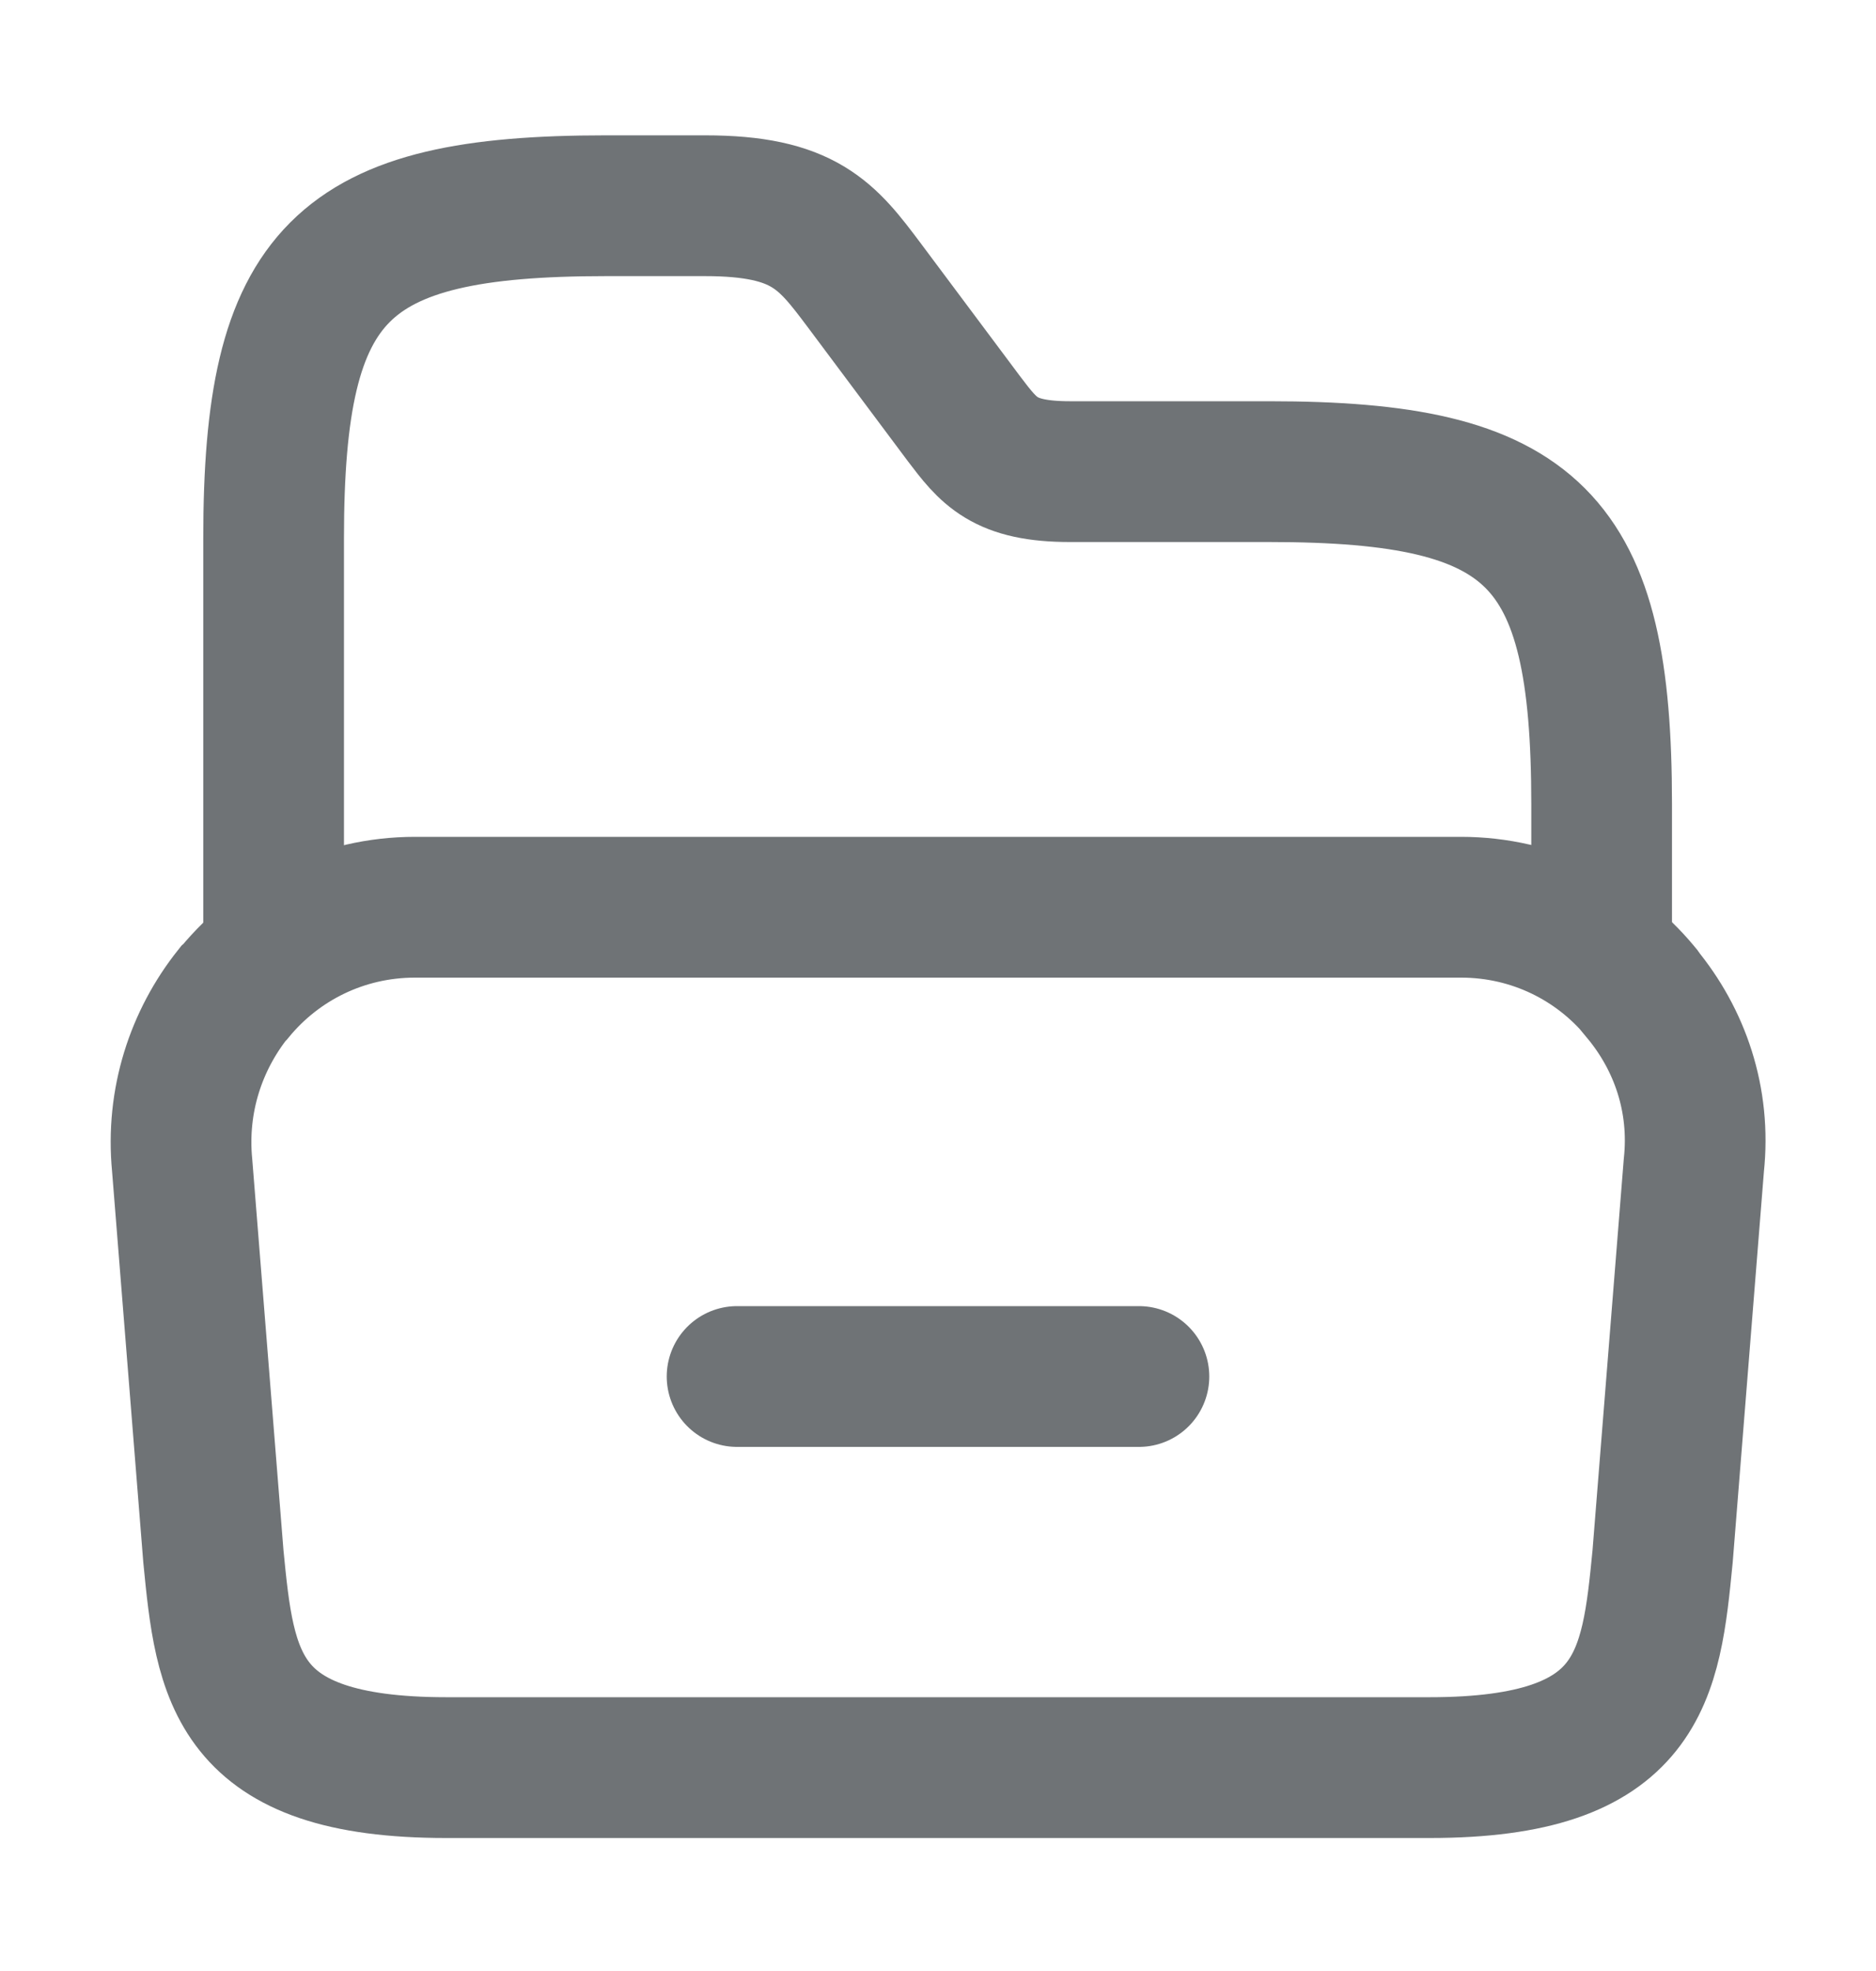 <svg width="20" height="21" viewBox="0 0 20 21" fill="none" xmlns="http://www.w3.org/2000/svg">
<path d="M18.058 12.416L17.725 16.583C17.6 17.858 17.5 18.833 15.242 18.833H4.758C2.5 18.833 2.4 17.858 2.275 16.583L1.942 12.416C1.875 11.725 2.092 11.083 2.483 10.591C2.492 10.583 2.492 10.583 2.5 10.575C2.958 10.017 3.65 9.666 4.425 9.666H15.575C16.35 9.666 17.033 10.017 17.483 10.558C17.492 10.566 17.5 10.575 17.5 10.583C17.908 11.075 18.133 11.716 18.058 12.416Z" stroke="#6F7376" stroke-width="1.5" stroke-miterlimit="10"/>
<path d="M2.917 10.025V5.734C2.917 2.9 3.625 2.192 6.458 2.192H7.516C8.575 2.192 8.816 2.509 9.216 3.042L10.275 4.459C10.541 4.809 10.7 5.025 11.408 5.025H13.533C16.366 5.025 17.075 5.734 17.075 8.567V10.059" stroke="#6F7376" stroke-width="1.5" stroke-miterlimit="10" stroke-linecap="round" stroke-linejoin="round"/>
<path d="M7.858 14.666H12.142" stroke="#6F7376" stroke-width="1.5" stroke-miterlimit="10" stroke-linecap="round" stroke-linejoin="round"/>
</svg>
